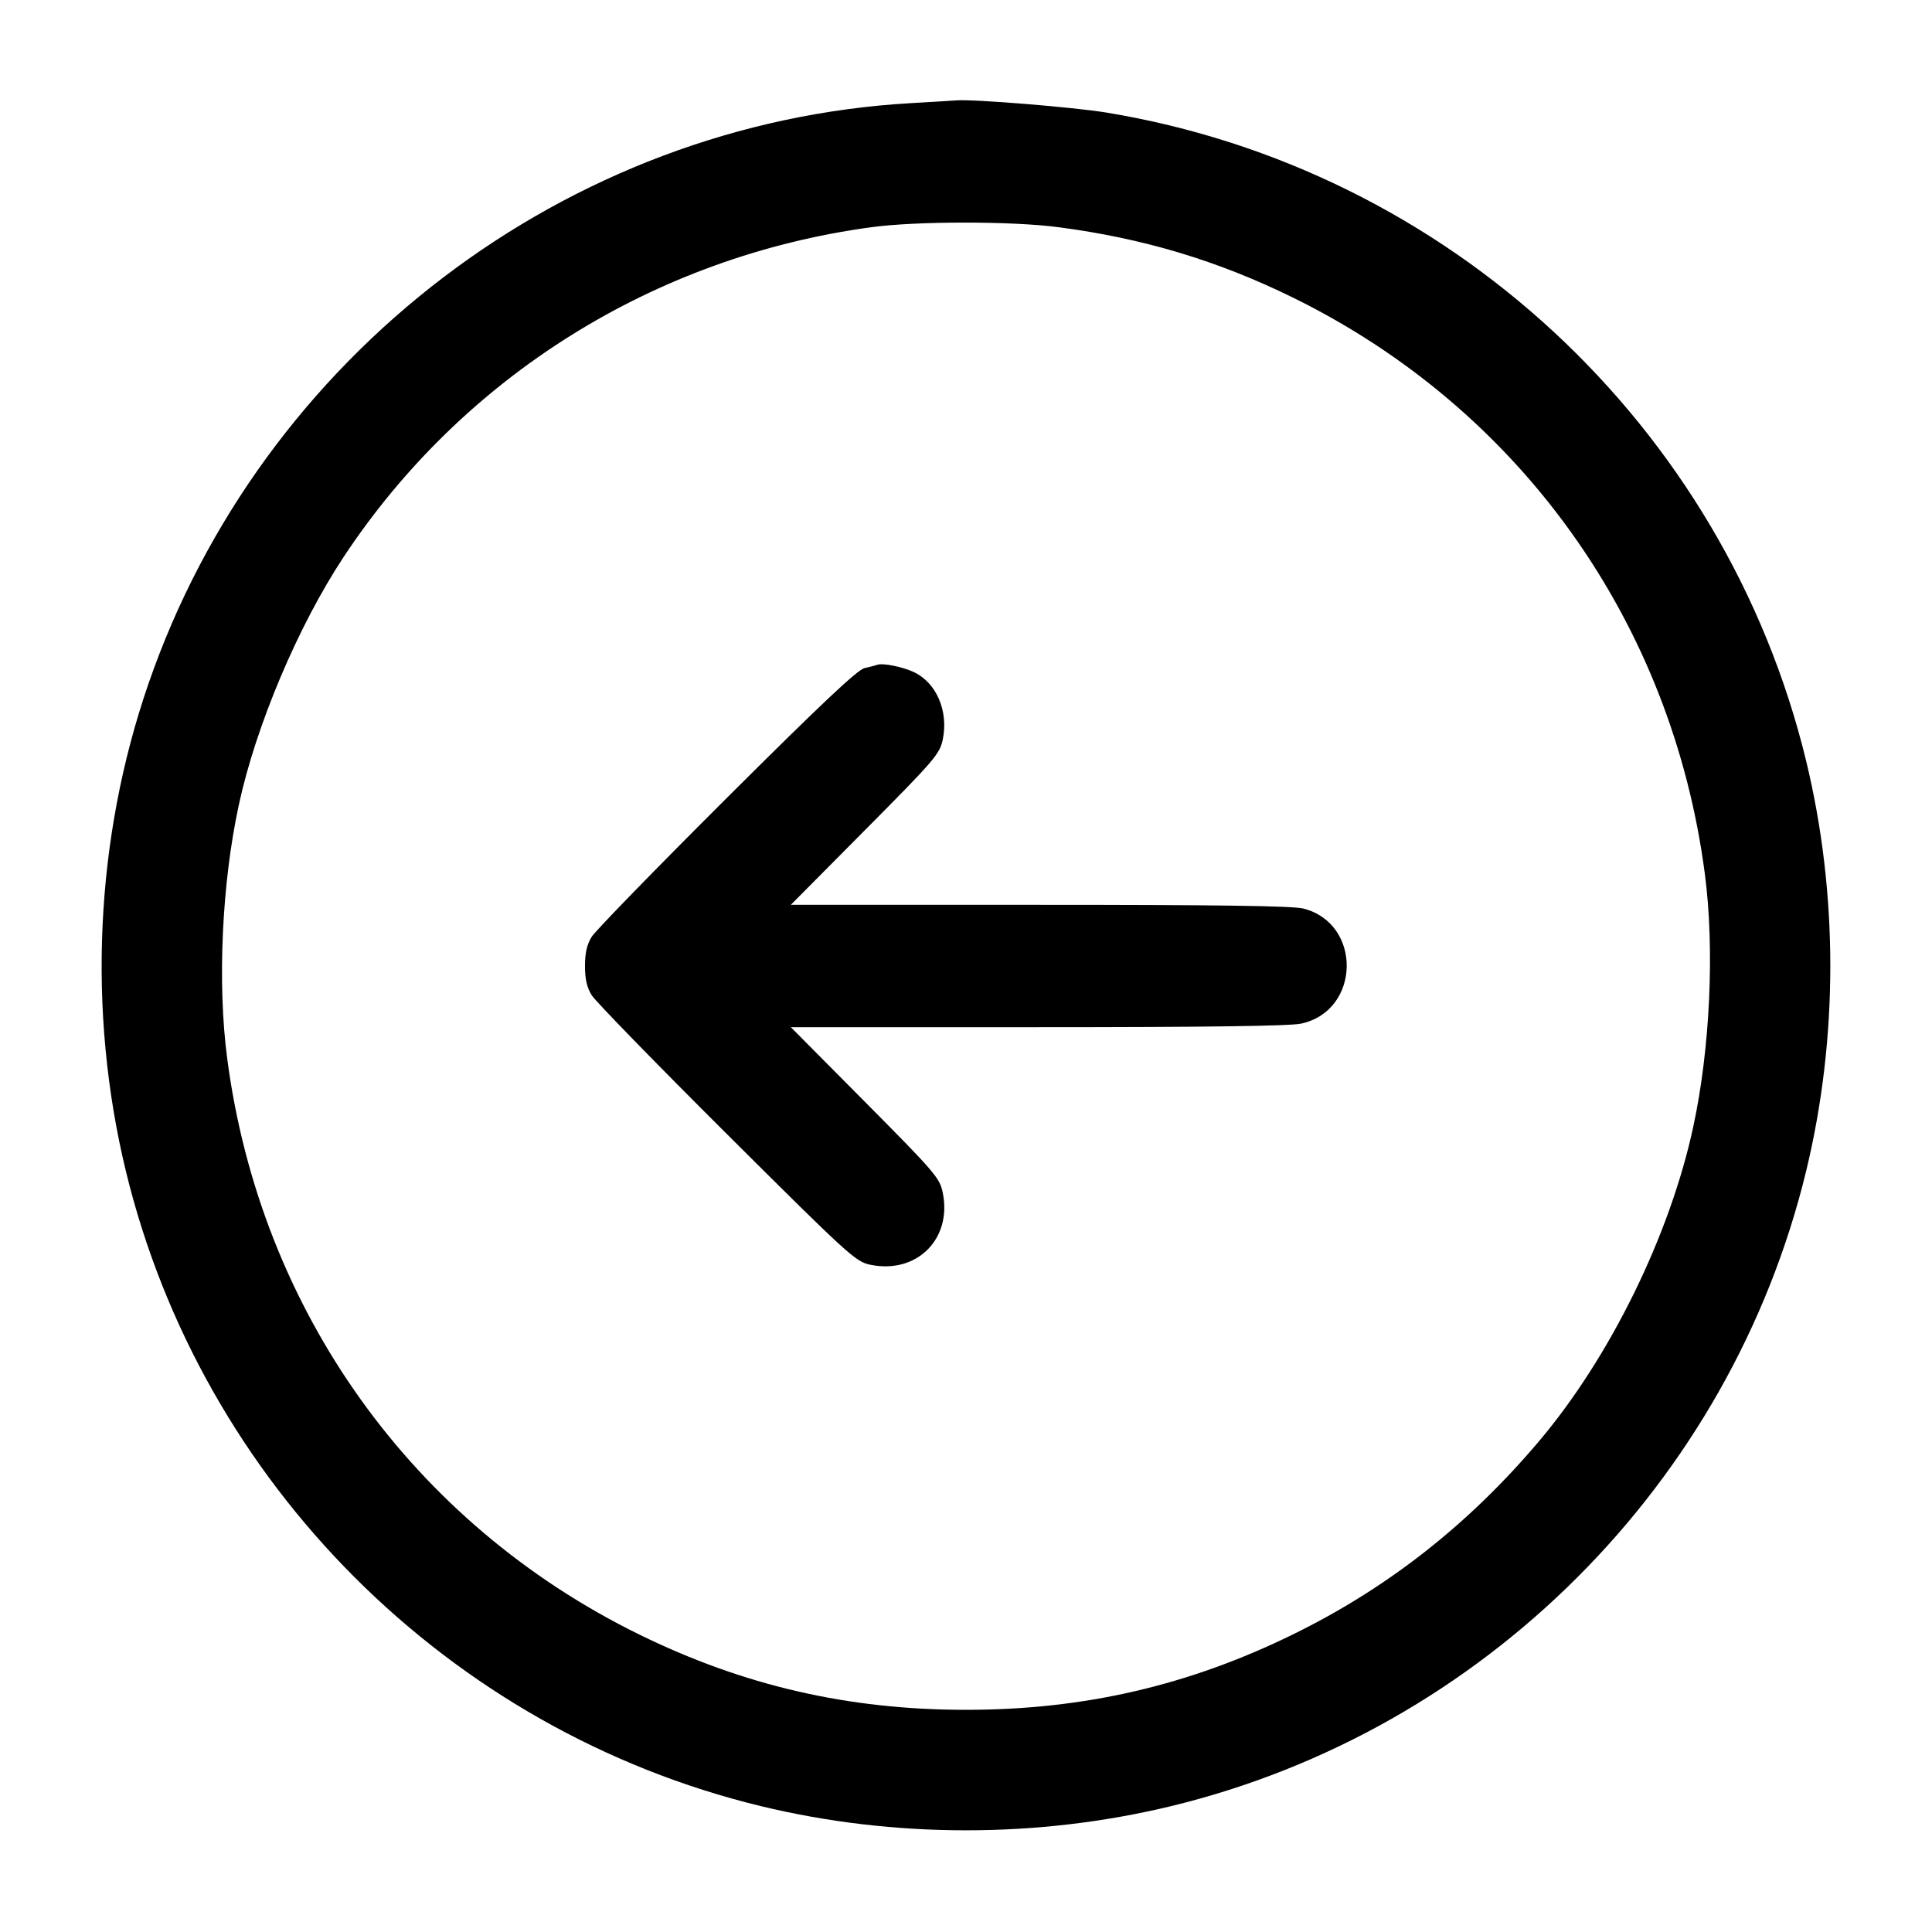 <svg width="24" height="24" viewBox="0 0 24 24" fill="none" xmlns="http://www.w3.org/2000/svg"><path d="M11.320 1.281 C 7.041 1.525,3.252 4.409,1.843 8.497 C 1.180 10.418,1.082 12.560,1.564 14.550 C 2.505 18.428,5.572 21.495,9.450 22.436 C 11.106 22.837,12.894 22.837,14.550 22.436 C 18.428 21.495,21.495 18.428,22.436 14.550 C 22.837 12.894,22.837 11.106,22.436 9.450 C 21.425 5.282,17.985 2.095,13.742 1.398 C 13.334 1.331,12.074 1.229,11.880 1.247 C 11.847 1.250,11.595 1.265,11.320 1.281 M13.146 2.822 C 14.201 2.960,15.125 3.237,16.060 3.696 C 18.877 5.079,20.768 7.722,21.178 10.854 C 21.301 11.786,21.244 13.026,21.034 13.998 C 20.745 15.343,20.003 16.855,19.121 17.900 C 18.247 18.935,17.240 19.726,16.060 20.304 C 14.761 20.940,13.462 21.240,12.000 21.240 C 10.538 21.240,9.236 20.940,7.940 20.304 C 5.123 18.921,3.232 16.278,2.822 13.146 C 2.699 12.214,2.756 10.974,2.966 10.002 C 3.177 9.020,3.703 7.775,4.268 6.920 C 5.750 4.677,8.131 3.188,10.820 2.823 C 11.380 2.746,12.569 2.746,13.146 2.822 M10.900 8.258 C 10.878 8.266,10.806 8.285,10.740 8.299 C 10.652 8.319,10.200 8.745,9.028 9.913 C 8.152 10.786,7.398 11.561,7.351 11.636 C 7.291 11.732,7.267 11.836,7.267 12.000 C 7.267 12.164,7.291 12.268,7.351 12.364 C 7.398 12.439,8.152 13.214,9.028 14.086 C 10.544 15.596,10.629 15.673,10.810 15.711 C 11.390 15.831,11.832 15.389,11.710 14.810 C 11.673 14.633,11.608 14.557,10.747 13.690 L 9.824 12.760 12.890 12.760 C 14.978 12.760,16.022 12.746,16.162 12.716 C 16.904 12.557,16.924 11.471,16.189 11.286 C 16.057 11.253,15.124 11.240,12.914 11.240 L 9.824 11.240 10.747 10.310 C 11.610 9.441,11.673 9.367,11.711 9.189 C 11.785 8.835,11.634 8.482,11.352 8.349 C 11.212 8.283,10.967 8.234,10.900 8.258 " stroke="none" fill-rule="evenodd" fill="black"></path></svg>